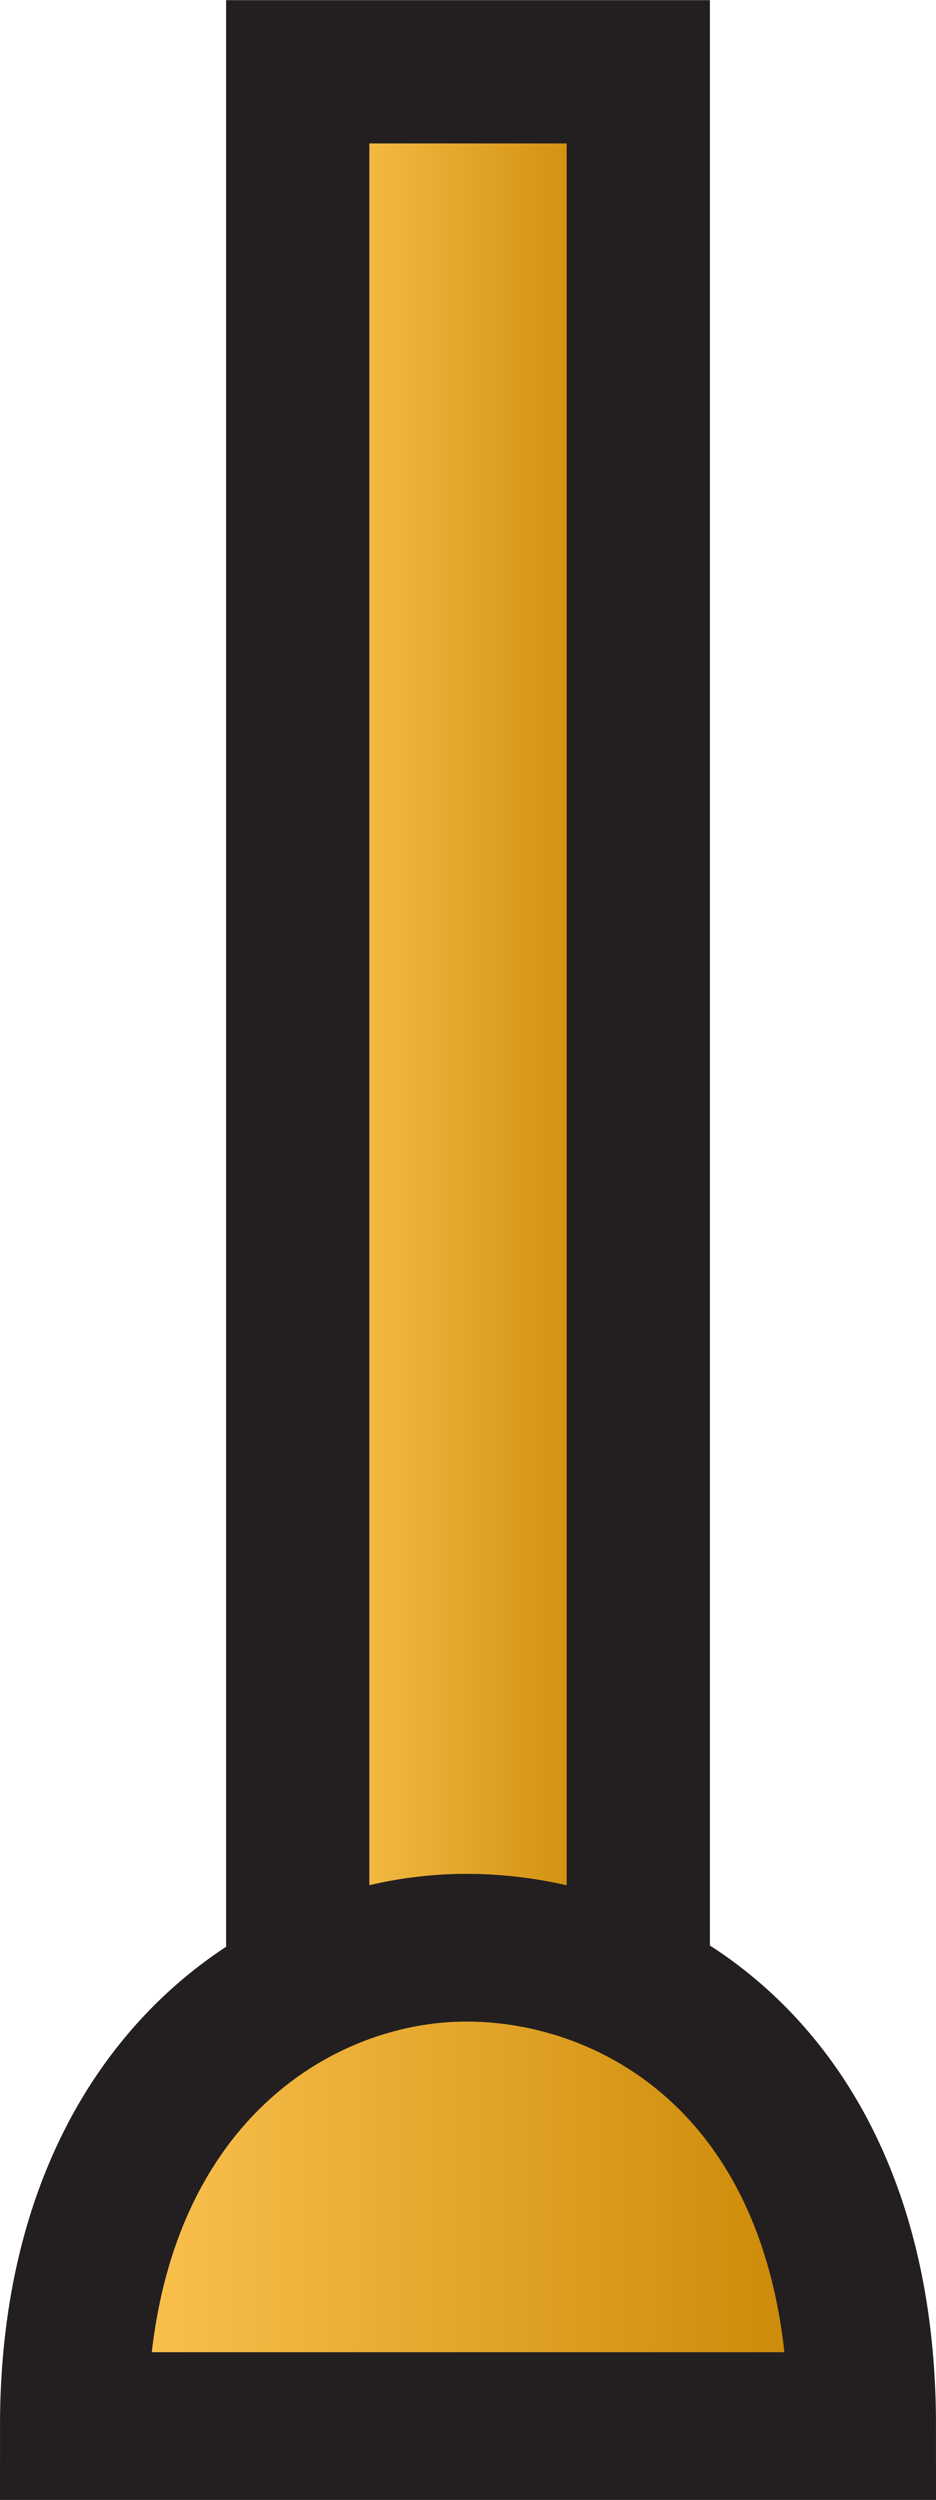 <svg xmlns="http://www.w3.org/2000/svg" xmlns:xlink="http://www.w3.org/1999/xlink" viewBox="0 0 31.69 84.61"><defs><style>.cls-1,.cls-2{stroke:#231f20;stroke-miterlimit:10;}.cls-1{stroke-width:4.85px;fill:url(#Gold_Gradient);}.cls-2{stroke-width:5px;fill:url(#Gold_Gradient-2);}</style><linearGradient id="Gold_Gradient" x1="10.08" y1="35.82" x2="21.61" y2="35.82" gradientUnits="userSpaceOnUse"><stop offset="0" stop-color="#ffc654"/><stop offset="1" stop-color="#c78500"/></linearGradient><linearGradient id="Gold_Gradient-2" x1="2.5" y1="74.01" x2="29.19" y2="74.01" xlink:href="#Gold_Gradient"/></defs><g id="Layer_2" data-name="Layer 2"><g id="Layer_1-2" data-name="Layer 1"><rect class="cls-1" x="10.08" y="2.43" width="11.53" height="66.79"/><path class="cls-2" d="M2.5,82.11H29.19c0-11.65-7.27-16.16-13.34-16.19S2.5,70.71,2.5,82.11Z"/></g></g></svg>